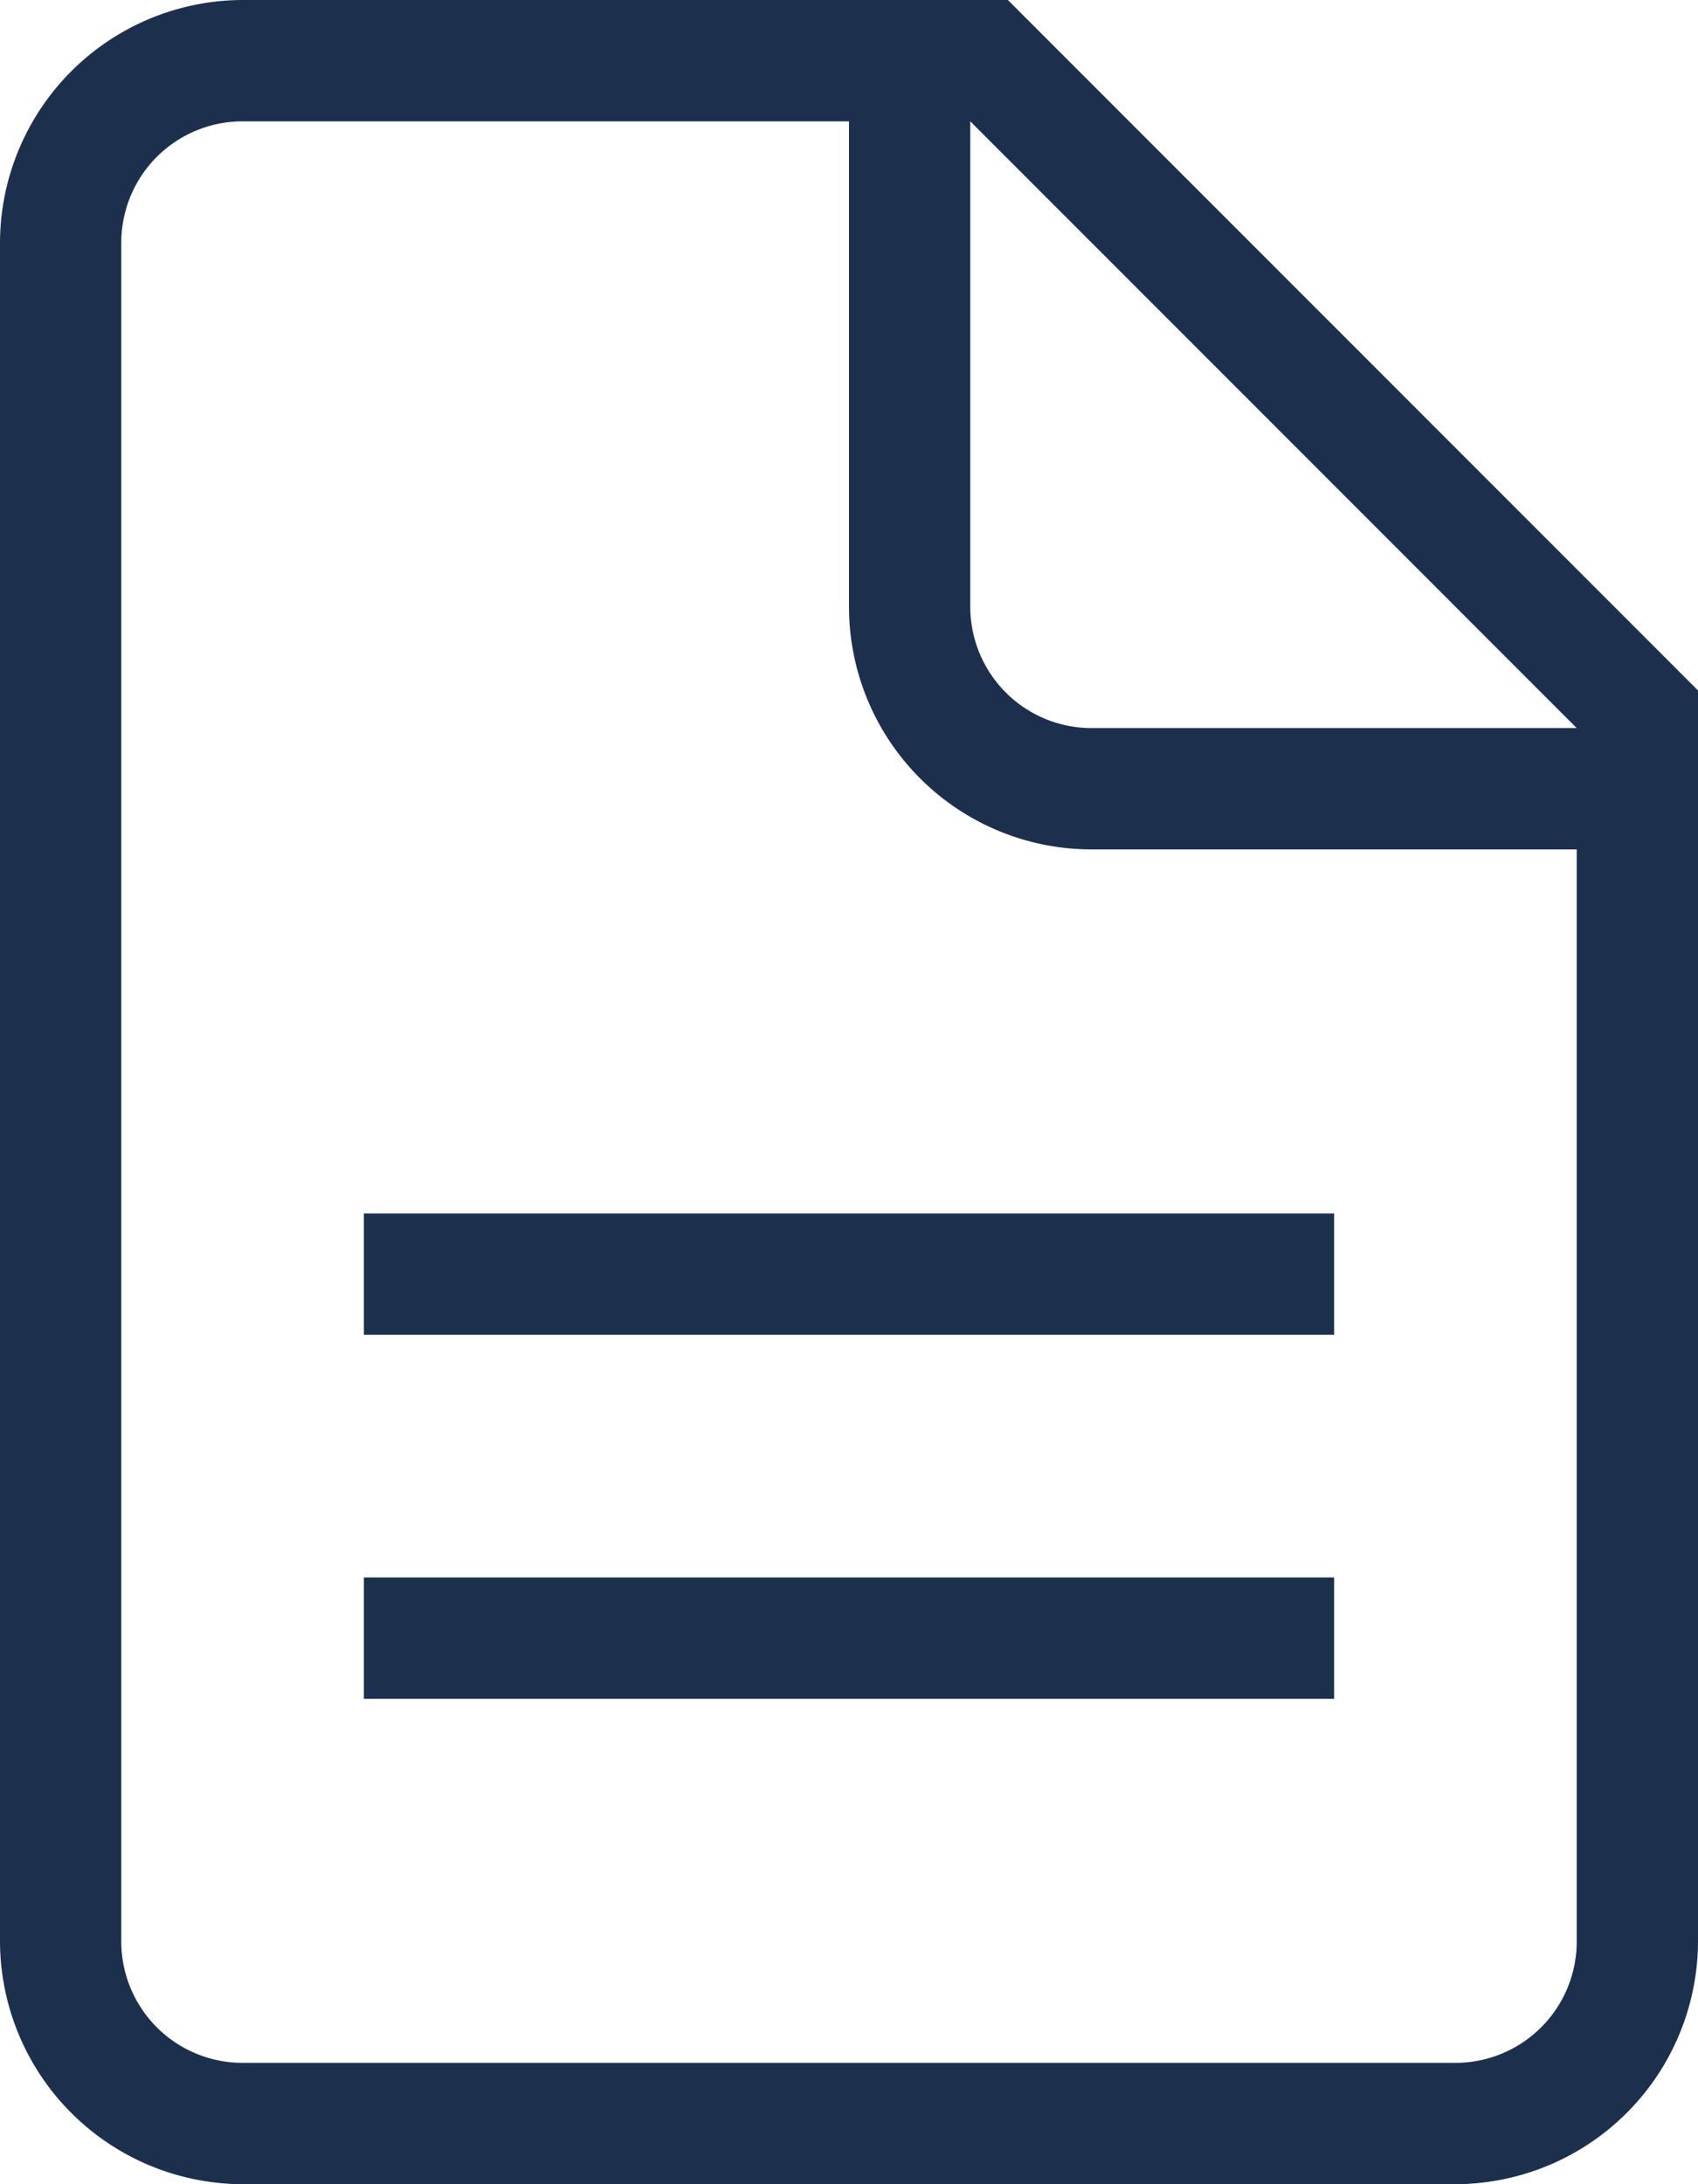 <svg xmlns="http://www.w3.org/2000/svg" width="14" height="18" viewBox="0 0 14 18">
  <path style="fill: #1c304e; fill-rule: evenodd;" d="M4421,1410h-10a2.006,2.006,0,0,1-2-2v-14a2.006,2.006,0,0,1,2-2h6.31l5.69,5.69V1408A2.006,2.006,0,0,1,4421,1410Zm-4-17v4a1,1,0,0,0,1,1h4Zm5,6h-4a2,2,0,0,1-2-2v-4h-5a1,1,0,0,0-1,1v14a1,1,0,0,0,1,1h10a1,1,0,0,0,1-1v-9Zm-10,6h8v1h-8v-1Zm0-3h8v1h-8v-1Z" transform="translate(-4409 -1392)"/>
</svg>
